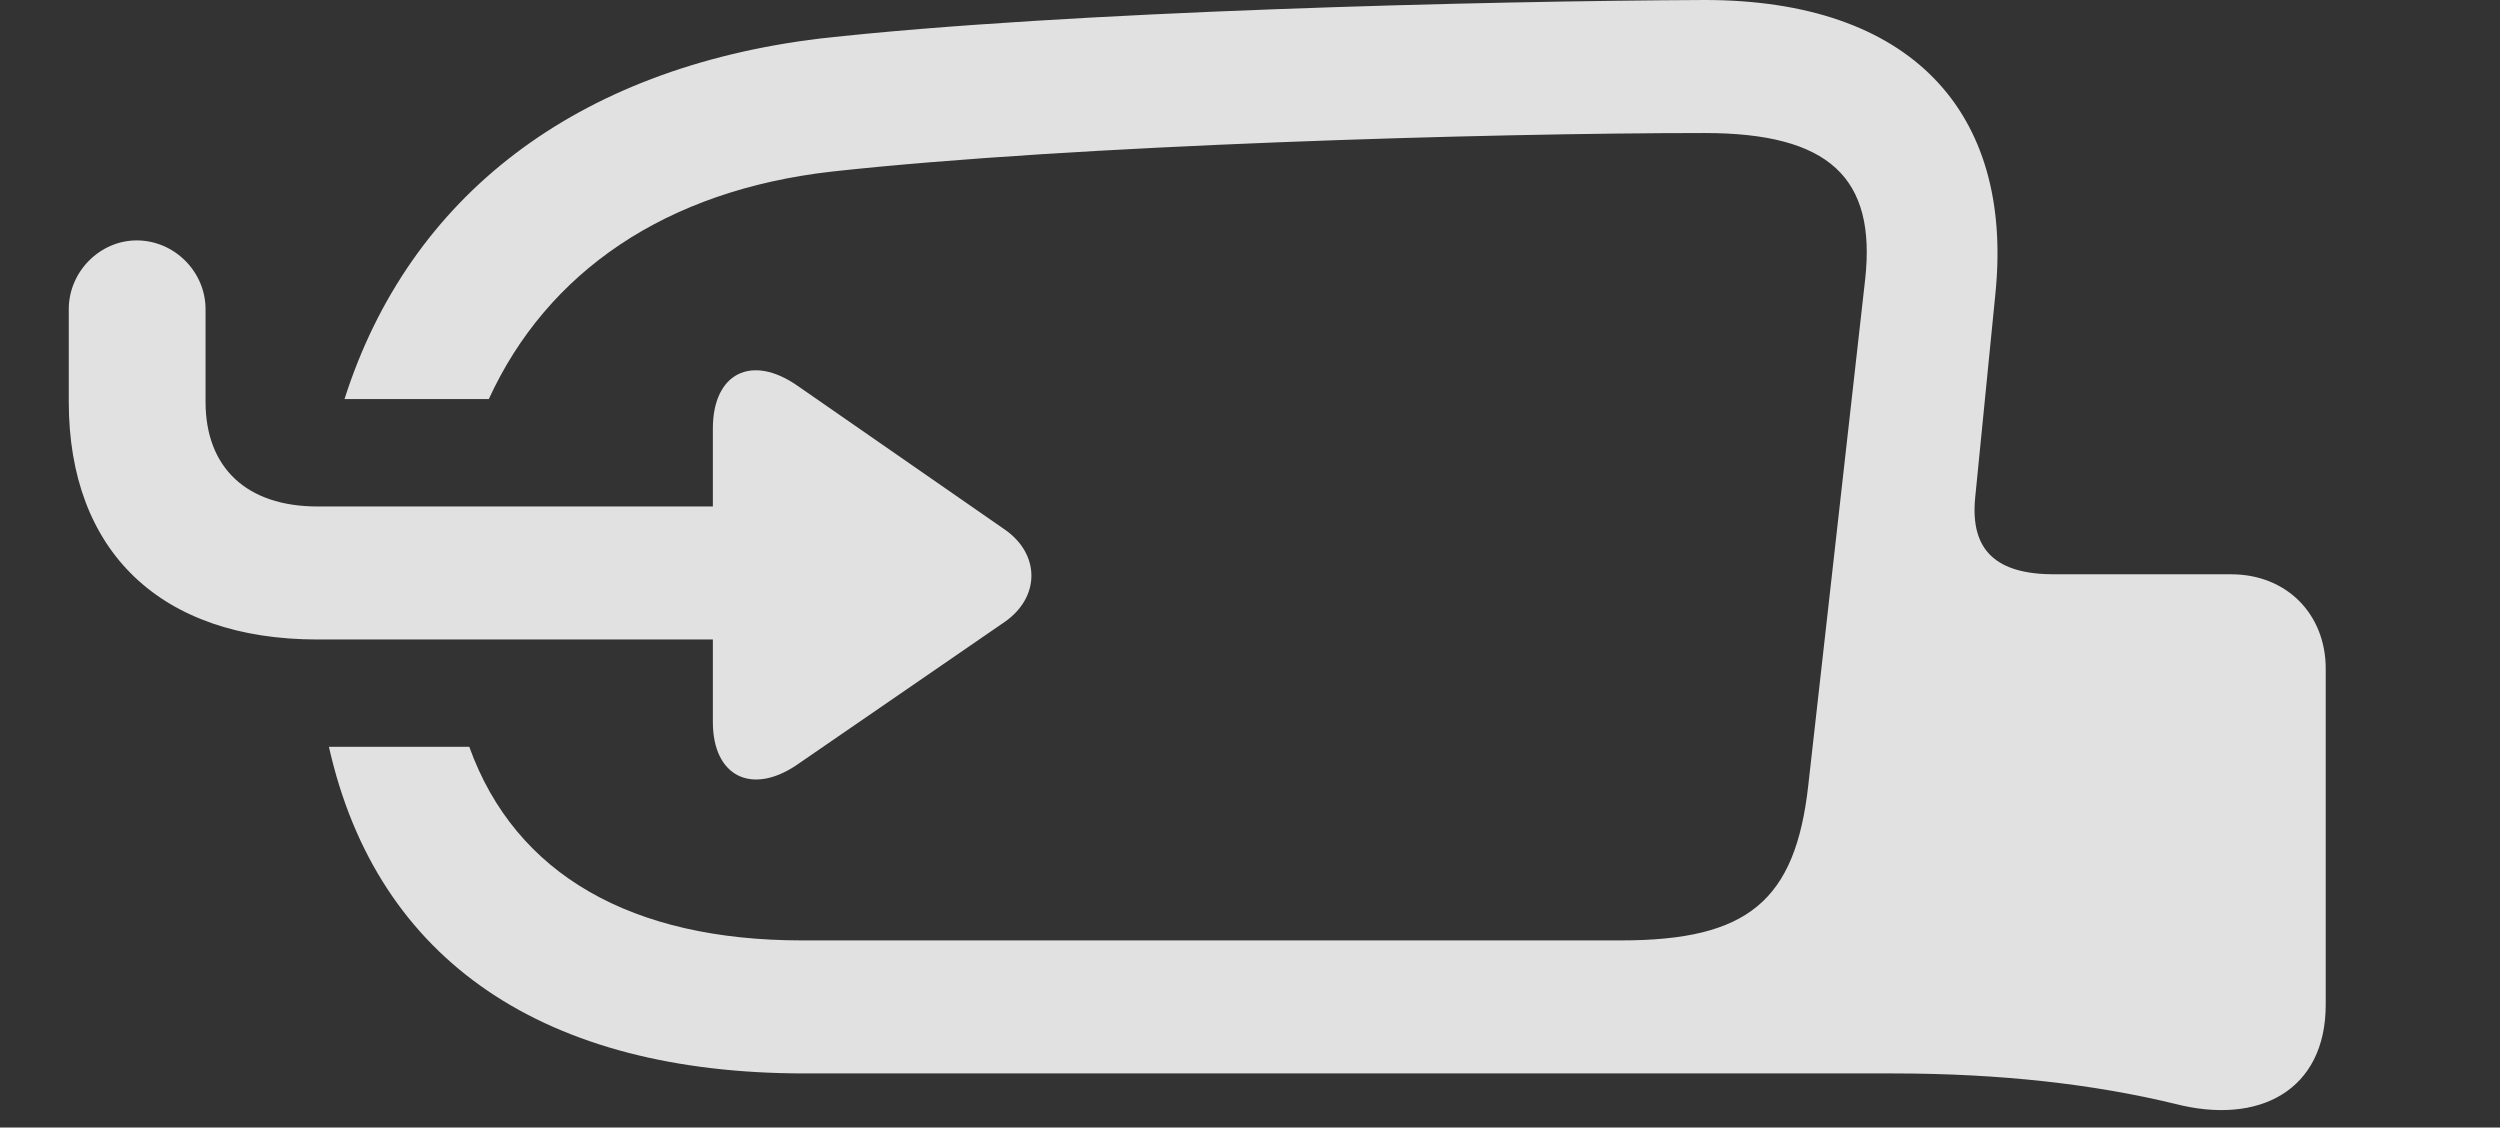 <?xml version="1.0" encoding="UTF-8"?>
<!--Generator: Apple Native CoreSVG 341-->
<!DOCTYPE svg
PUBLIC "-//W3C//DTD SVG 1.1//EN"
       "http://www.w3.org/Graphics/SVG/1.1/DTD/svg11.dtd">
<svg version="1.1" xmlns="http://www.w3.org/2000/svg" xmlns:xlink="http://www.w3.org/1999/xlink" viewBox="0 0 26.611 12.002">
 <rect x="0" y="0" width="26.611" height="12.002" fill="#333333" stroke="none"/>
 <g>
  <rect height="12.002" opacity="0" width="26.611" x="0" y="0"/>
  <path d="M21.24 3.125L21.025 5.293C20.967 5.869 21.26 6.113 21.865 6.113L23.75 6.113C24.336 6.113 24.756 6.533 24.756 7.119L24.756 10.693C24.756 11.611 24.043 11.982 23.145 11.748C22.295 11.543 21.309 11.426 20.146 11.426L8.564 11.426C5.811 11.426 4.016 10.244 3.501 7.949L4.995 7.949C5.487 9.316 6.732 10.01 8.535 10.01L17.256 10.01C18.604 10.01 19.111 9.59 19.248 8.359L19.854 2.969C19.971 1.895 19.473 1.416 18.145 1.416C15.84 1.416 11.435 1.543 8.857 1.826C7.088 2.026 5.826 2.891 5.203 4.248L3.667 4.248C4.356 2.088 6.132 0.724 8.73 0.41C11.357 0.117 15.83 0.01 18.145 0C20.332 0 21.436 1.182 21.24 3.125Z" fill="white" fill-opacity="0.85"/>
  <path d="M7.588 4.561L7.588 7.686C7.588 8.262 7.998 8.467 8.477 8.145L10.693 6.621C11.074 6.357 11.074 5.898 10.693 5.635L8.496 4.111C7.998 3.76 7.588 3.975 7.588 4.561ZM8.418 6.807C8.799 6.807 9.121 6.484 9.121 6.094C9.121 5.713 8.799 5.391 8.418 5.391L3.379 5.391C2.627 5.391 2.188 4.98 2.188 4.277L2.188 3.291C2.188 2.891 1.855 2.559 1.455 2.559C1.064 2.559 0.732 2.891 0.732 3.291L0.732 4.277C0.732 5.869 1.709 6.807 3.379 6.807Z" fill="white" fill-opacity="0.85"/>
 </g>
</svg>
